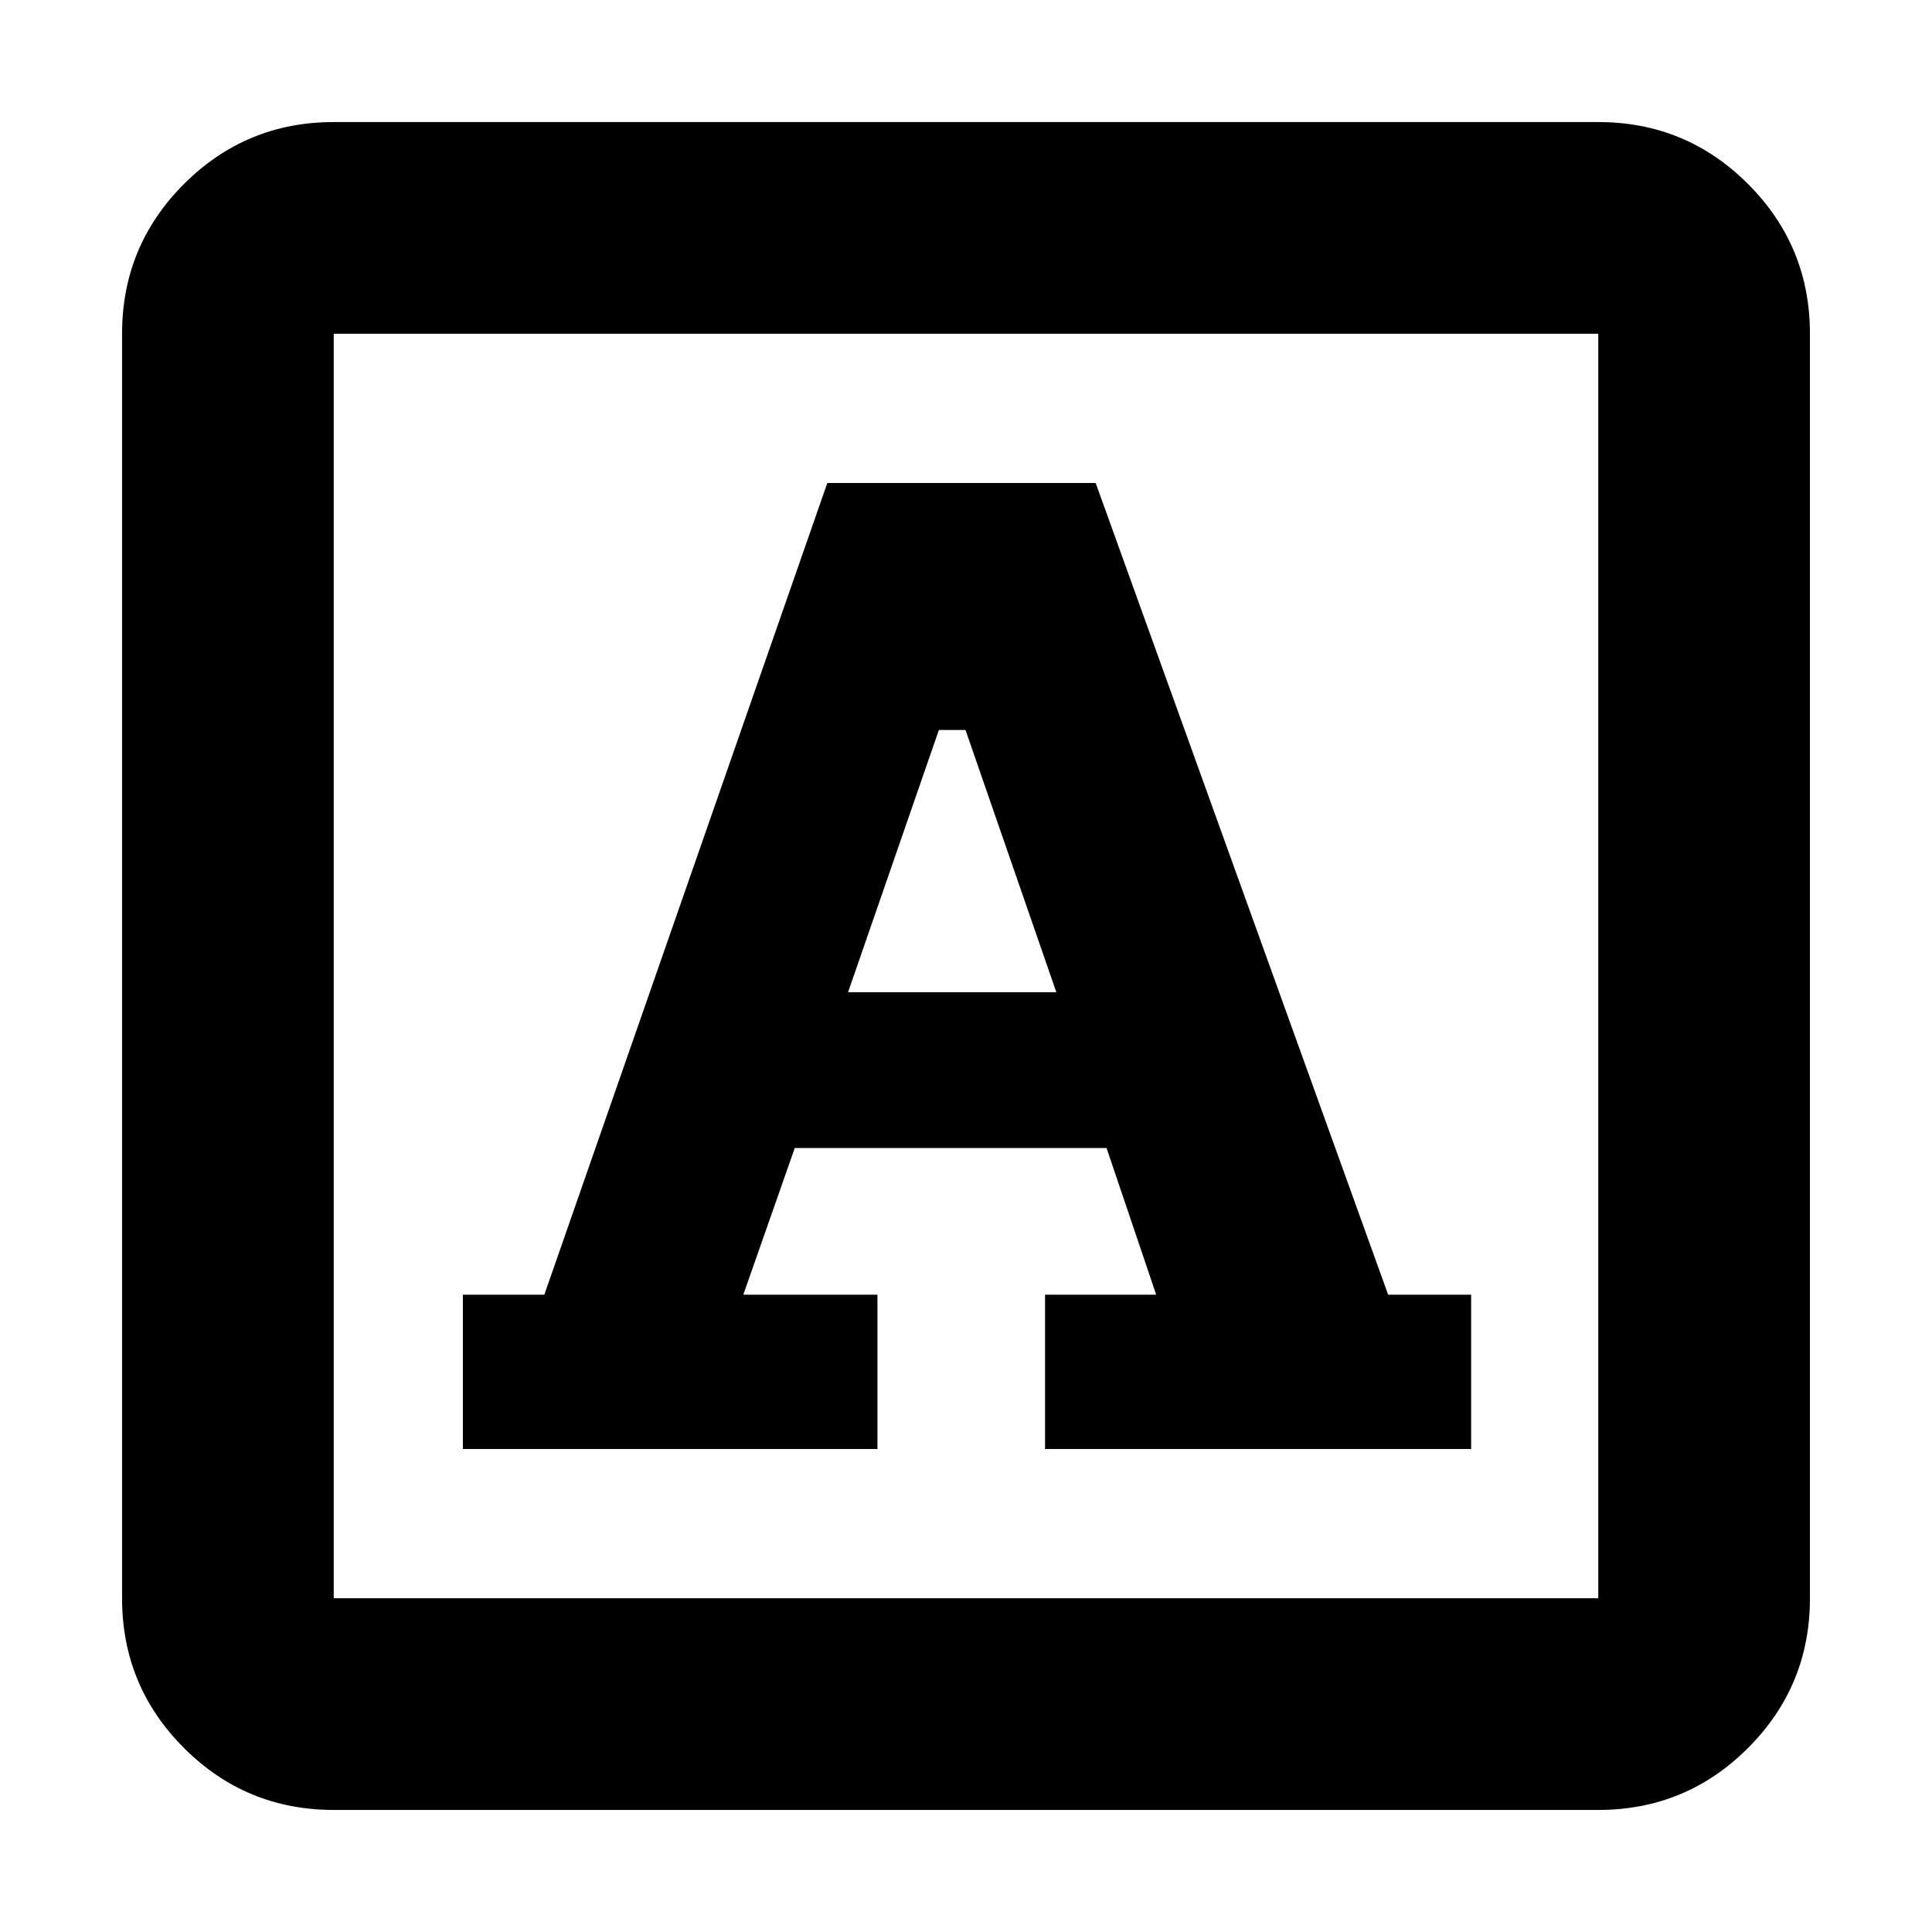 <svg xmlns="http://www.w3.org/2000/svg" height="20" viewBox="0 -960 960 960" width="20"><path d="M230-240h206v-76.674h-66.652l25.565-72.891h154.926l24.667 72.891h-55.224V-240H731v-76.674h-41.239L544.435-720H411.087L270.478-316.674H230V-240Zm191.391-226.957 45.131-130.304h13.239l45.13 130.304h-103.5ZM165.826-60.652q-43.629 0-74.402-30.772-30.772-30.773-30.772-74.402v-628.348q0-43.629 30.772-74.402 30.773-30.772 74.402-30.772h628.348q43.629 0 74.402 30.772 30.772 30.773 30.772 74.402v628.348q0 43.629-30.772 74.402-30.773 30.772-74.402 30.772H165.826Zm0-105.174h628.348v-628.348H165.826v628.348Zm0 0v-628.348 628.348Z"/></svg>